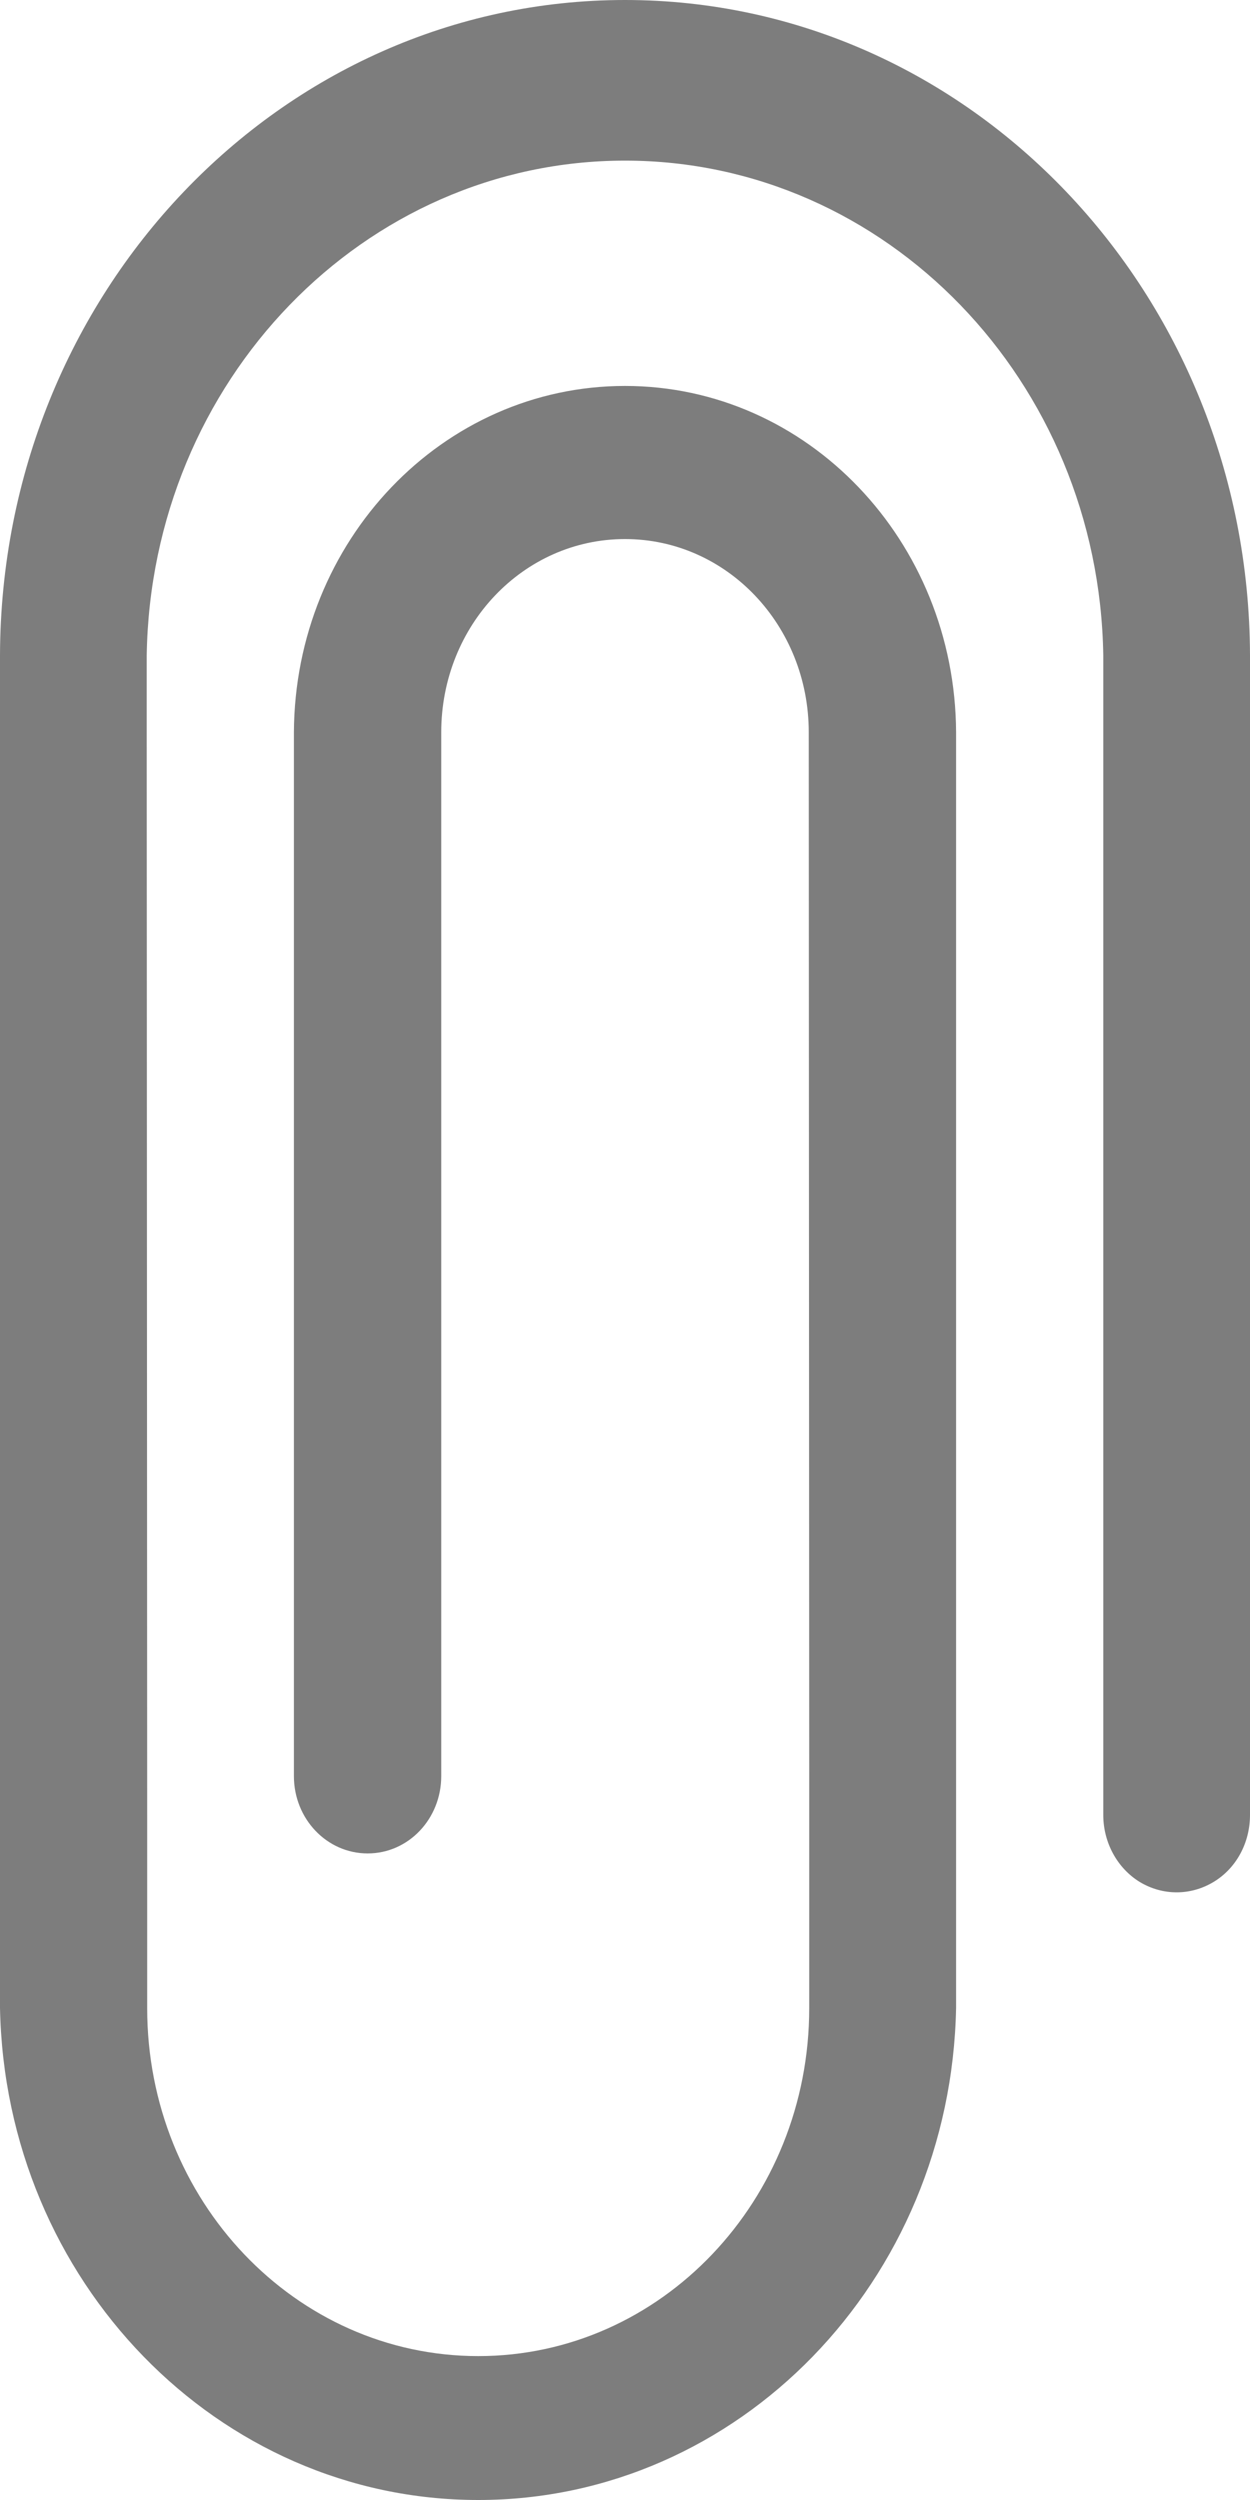 <?xml version="1.0" encoding="UTF-8"?>
<svg xmlns="http://www.w3.org/2000/svg" width="8" height="16" viewBox="0 0 8 16" fill="none">
  <path d="M8 4.195C7.994 1.877 6.206 0 4 0C1.794 0 0.006 1.877 0 4.195V11.613V12.849C0.033 14.6 1.395 16 3.061 16C4.726 16 6.086 14.6 6.119 12.849V11.364V4.687C6.113 3.46 5.167 2.47 4 2.47C2.833 2.47 1.887 3.46 1.881 4.687V11.367C1.881 11.641 2.092 11.862 2.353 11.862C2.614 11.862 2.824 11.641 2.824 11.367V4.687C2.824 4.002 3.349 3.45 4 3.45C4.651 3.45 5.176 4.002 5.176 4.687L5.179 11.367V12.852C5.179 14.082 4.231 15.079 3.061 15.079C1.89 15.079 0.942 14.082 0.942 12.852V11.616L0.939 4.69V4.195C0.966 2.438 2.329 1.028 4 1.028C5.671 1.028 7.034 2.438 7.061 4.195V11.616C7.061 11.793 7.151 11.957 7.295 12.045C7.442 12.133 7.619 12.133 7.766 12.045C7.913 11.957 8 11.793 8 11.616V4.195Z" fill="#7D7D7D"></path>
</svg>
